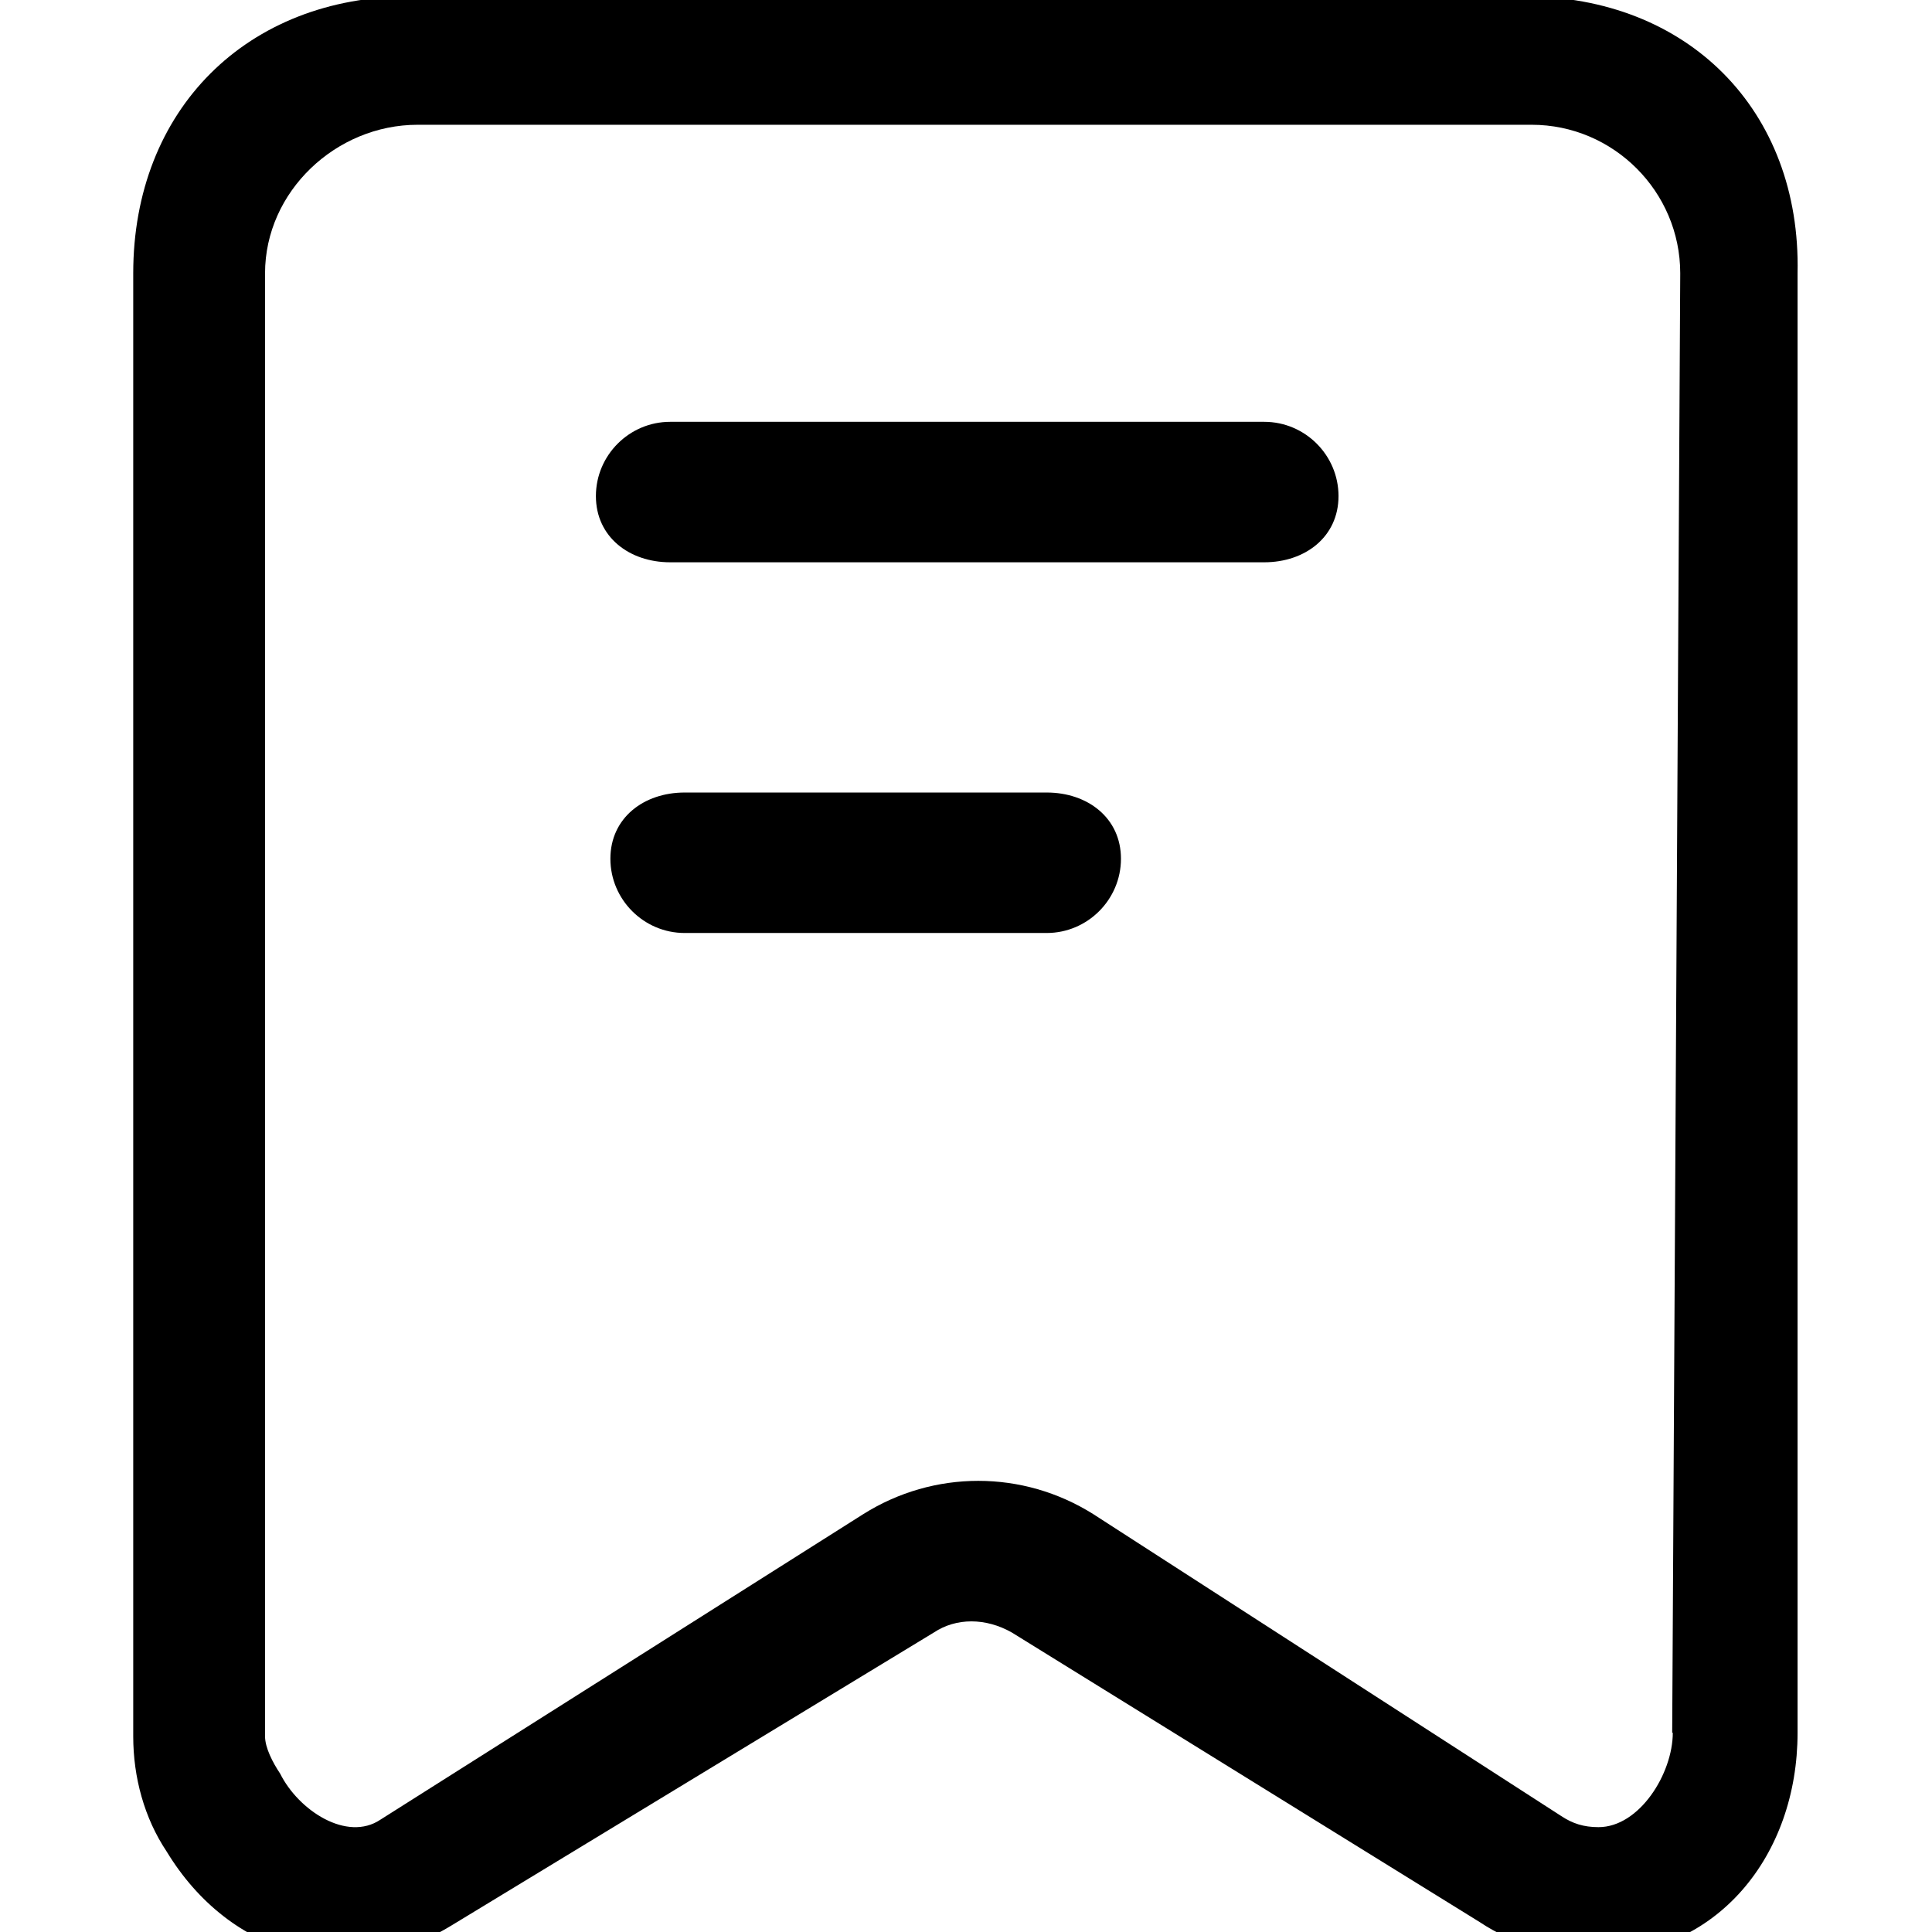 <?xml version="1.0" standalone="no"?><!DOCTYPE svg PUBLIC "-//W3C//DTD SVG 1.1//EN" "http://www.w3.org/Graphics/SVG/1.1/DTD/svg11.dtd"><svg t="1591859880069" class="icon" viewBox="0 0 1024 1024" version="1.1" xmlns="http://www.w3.org/2000/svg" p-id="1147" xmlns:xlink="http://www.w3.org/1999/xlink" width="200" height="200"><defs><style type="text/css"></style></defs><path d="M807.893-1.92H217.387c-86.613 0-146.773 60.16-146.773 146.773v775.467c0 21.653 5.867 43.307 17.707 61.013 33.493 55.147 95.573 72.853 150.72 39.36L494.933 865.28c11.84-7.893 27.52-7.893 41.387 0l248 153.493c17.707 11.84 39.36 17.707 61.013 17.707 64.96 0 107.413-53.12 107.413-118.08V144.853C954.667 58.24 894.4-1.92 807.893-1.92zM886.613 918.4c0 21.653-17.707 50.027-39.36 50.027-7.893 0-13.76-1.92-19.733-5.867l-248-160c-37.44-23.573-84.587-23.573-122.027 0L201.6 964.48c-17.707 11.84-43.307-4.8-53.12-24.427-3.947-5.867-8-13.76-8-19.733v-775.467c0-43.307 37.547-78.72 80.853-78.72h590.507c43.307 0 78.72 35.413 78.72 78.72l-4.267 773.547h0.32z m2.133 0" p-id="1148"></path><path d="M670.08 223.573H355.2c-21.653 0-39.36 17.707-39.36 39.36 0 21.653 17.707 35.093 39.36 35.093h314.88c21.653 0 39.36-13.44 39.36-35.093 0-21.653-17.707-39.36-39.36-39.36z m0 0M554.773 420.053H362.88c-21.653 0-39.36 13.44-39.36 35.093 0 21.653 17.707 39.36 39.36 39.36h191.893c21.653 0 39.36-17.707 39.36-39.36 0-21.653-17.707-35.093-39.36-35.093z m0 0" p-id="1149"></path></svg>